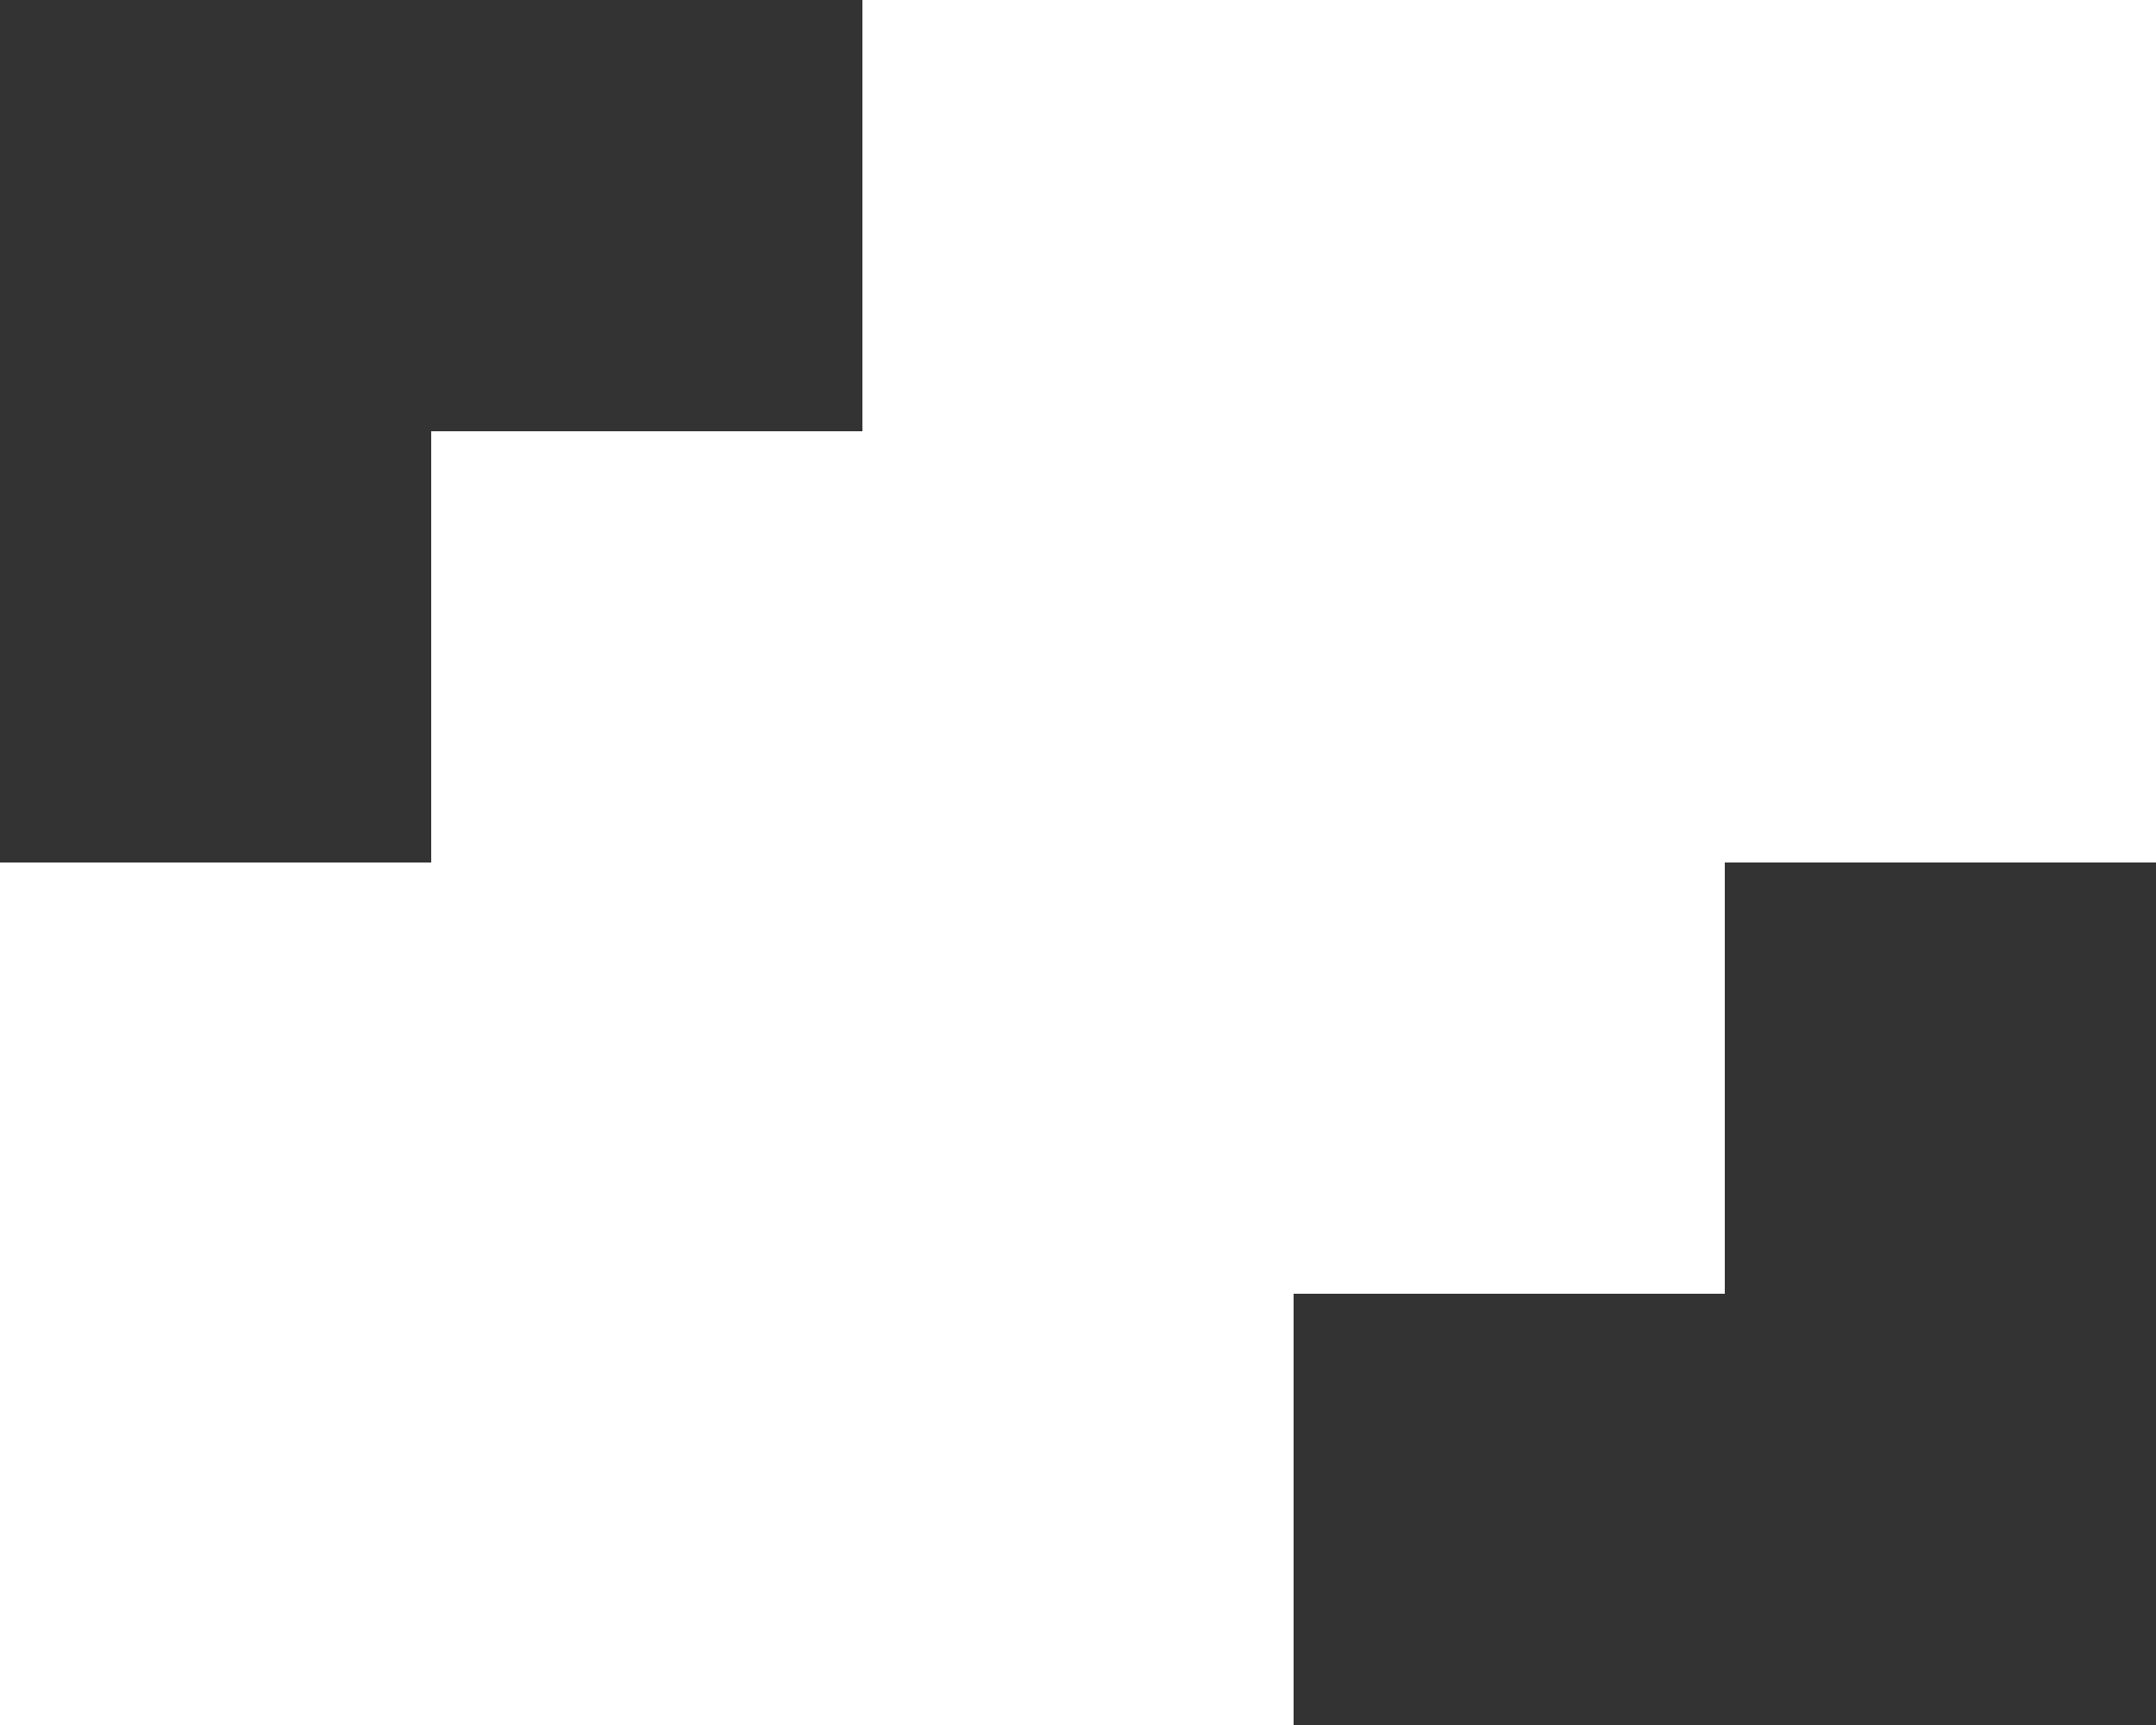 <svg width="10" height="8" viewBox="0 0 10 8" fill="none" xmlns="http://www.w3.org/2000/svg">
<rect x="0" y="0" width="10" height="8" fill="#333333" stroke="none"/>
<rect x="10" width="4" height="6" transform="rotate(90 10 0)" fill="white"/>
<rect x="8" y="2" width="4" height="6" transform="rotate(90 8 2)" fill="white"/>
<rect x="6" y="4" width="4" height="6" transform="rotate(90 6 4)" fill="white"/>
</svg>
